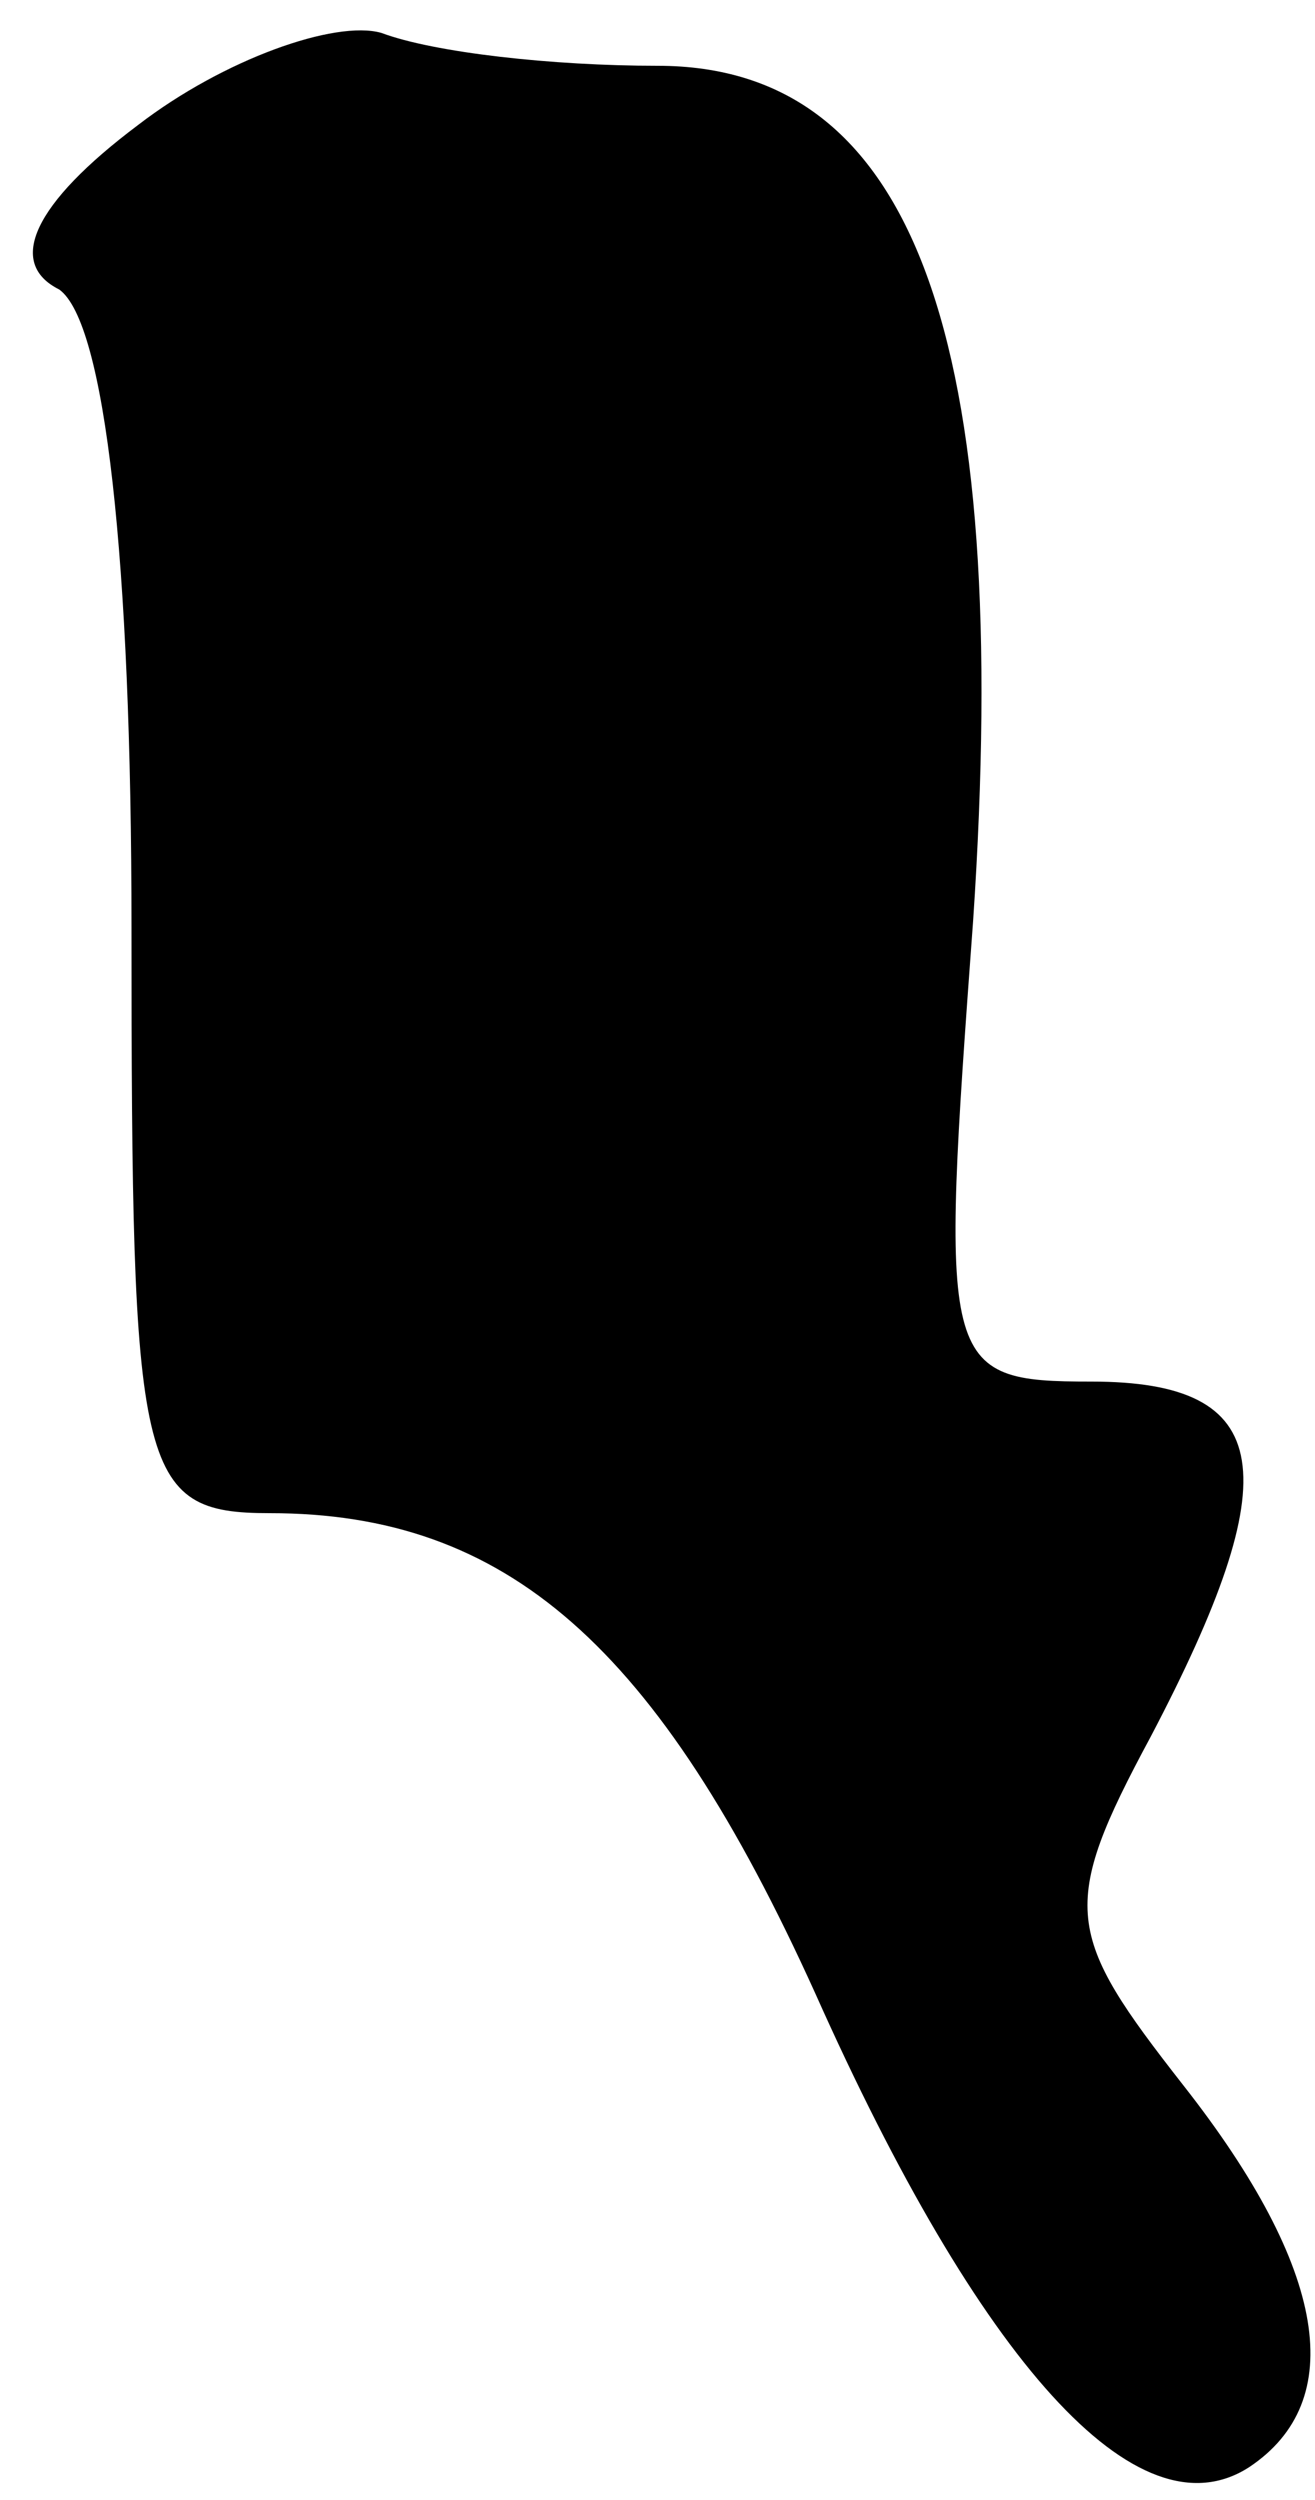 <?xml version="1.0" standalone="no"?>
<!DOCTYPE svg PUBLIC "-//W3C//DTD SVG 20010904//EN"
 "http://www.w3.org/TR/2001/REC-SVG-20010904/DTD/svg10.dtd">
<svg version="1.0" xmlns="http://www.w3.org/2000/svg"
 width="20pt" height="38pt" viewBox="0 0 20 38"
 preserveAspectRatio="xMidYMid meet">
<g transform="translate(0,38) scale(0.1,-0.1)"
fill="#000000" stroke="none">
<path fill="#000000" stroke="none" d="M21 361 c-16 -12 -20 -21 -12 -25 7 -5
11 -41 11 -97 0 -83 1 -89 21 -89 36 0 59 -20 83 -73 25 -56 49 -83 66 -72 15
10 12 30 -10 58 -18 23 -19 27 -5 53 21 40 19 54 -9 54 -23 0 -23 2 -18 70 6
89 -9 130 -48 130 -16 0 -34 2 -42 5 -7 2 -24 -4 -37 -14z"/>
</g>
</svg>
